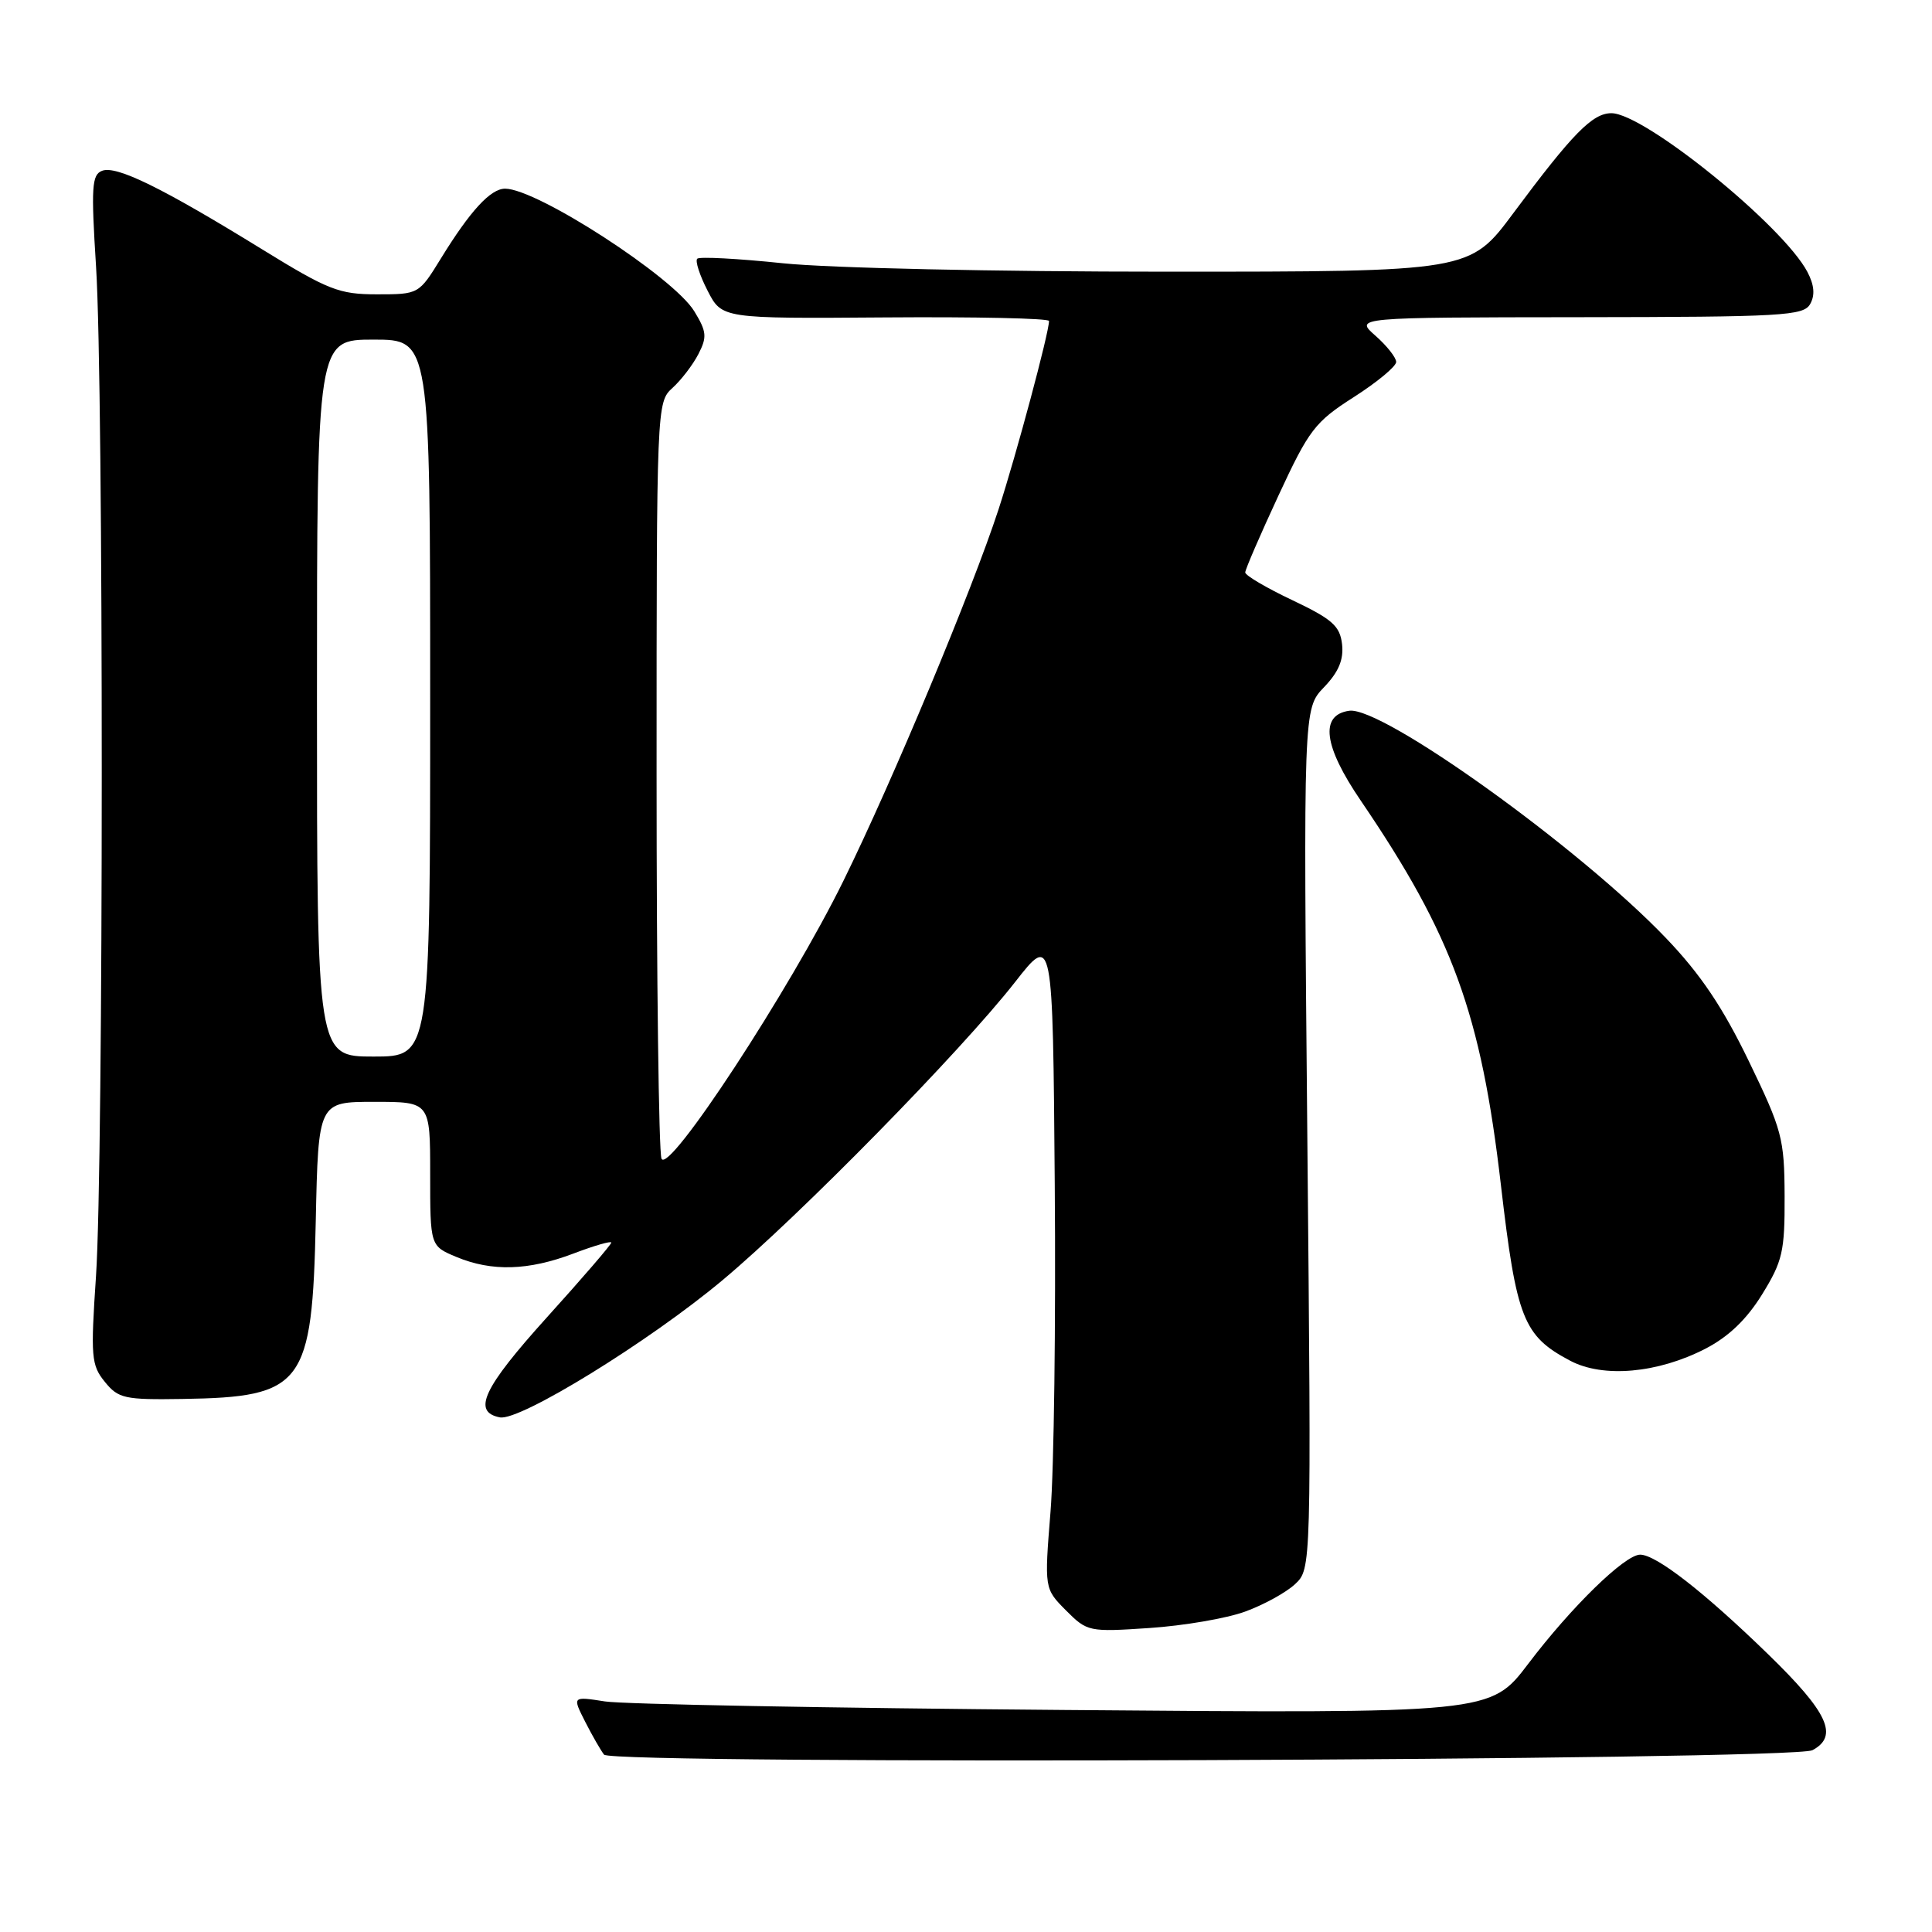 <?xml version="1.0" encoding="UTF-8" standalone="no"?>
<!DOCTYPE svg PUBLIC "-//W3C//DTD SVG 1.1//EN" "http://www.w3.org/Graphics/SVG/1.1/DTD/svg11.dtd" >
<svg xmlns="http://www.w3.org/2000/svg" xmlns:xlink="http://www.w3.org/1999/xlink" version="1.1" viewBox="0 0 256 256">
 <g >
 <path fill="currentColor"
d=" M 240.16 231.91 C 243.67 230.03 242.23 226.91 234.28 219.19 C 225.78 210.93 219.44 206.00 217.33 206.00 C 215.31 206.00 208.22 212.91 202.50 220.46 C 197.50 227.05 197.50 227.05 141.00 226.58 C 109.92 226.33 82.55 225.82 80.17 225.45 C 75.83 224.77 75.83 224.77 77.54 228.14 C 78.48 229.99 79.61 231.95 80.04 232.50 C 81.11 233.85 237.61 233.28 240.16 231.91 Z  M 164.97 213.55 C 167.43 212.66 170.41 211.02 171.60 209.91 C 173.76 207.88 173.76 207.88 173.23 150.90 C 172.70 93.92 172.70 93.92 175.43 91.07 C 177.38 89.04 178.06 87.41 177.83 85.36 C 177.55 82.94 176.53 82.04 171.25 79.53 C 167.81 77.90 165.00 76.25 165.00 75.85 C 165.00 75.46 166.98 70.88 169.40 65.67 C 173.45 56.94 174.23 55.91 179.40 52.61 C 182.48 50.64 185.00 48.55 185.00 47.96 C 185.00 47.38 183.76 45.81 182.25 44.48 C 179.50 42.06 179.50 42.06 209.20 42.03 C 236.22 42.00 238.99 41.85 239.86 40.28 C 240.52 39.11 240.40 37.76 239.49 36.03 C 236.25 29.88 217.87 15.00 213.52 15.00 C 211.01 15.00 208.38 17.68 200.52 28.25 C 194.76 36.00 194.76 36.00 154.63 36.00 C 131.88 36.00 109.82 35.52 103.71 34.88 C 97.77 34.26 92.68 33.99 92.39 34.28 C 92.09 34.57 92.71 36.48 93.76 38.52 C 95.66 42.22 95.66 42.22 117.33 42.06 C 129.25 41.97 139.00 42.18 139.00 42.53 C 139.00 44.09 134.67 60.25 132.31 67.50 C 128.81 78.21 118.28 103.46 111.77 116.69 C 104.67 131.14 88.52 155.79 87.65 153.52 C 87.29 152.59 87.00 129.67 87.00 102.57 C 87.00 53.78 87.02 53.29 89.10 51.41 C 90.26 50.36 91.81 48.34 92.54 46.92 C 93.71 44.66 93.64 43.94 92.00 41.25 C 89.26 36.73 71.15 25.00 66.93 25.00 C 65.00 25.00 62.30 27.94 58.42 34.25 C 55.50 38.99 55.49 39.00 49.95 39.00 C 44.92 39.00 43.50 38.44 34.64 32.98 C 21.47 24.87 15.42 21.90 13.53 22.63 C 12.16 23.15 12.06 24.78 12.73 35.37 C 13.74 51.21 13.73 154.12 12.72 169.10 C 12.00 179.78 12.09 180.89 13.89 183.10 C 15.68 185.31 16.50 185.49 24.17 185.37 C 40.22 185.12 41.37 183.57 41.84 161.80 C 42.18 146.00 42.18 146.00 49.59 146.00 C 57.00 146.00 57.00 146.00 57.00 155.55 C 57.00 165.10 57.00 165.10 60.47 166.55 C 65.17 168.51 70.00 168.37 75.99 166.10 C 78.75 165.05 81.00 164.40 81.00 164.65 C 81.00 164.91 77.15 169.38 72.43 174.60 C 64.02 183.92 62.53 187.09 66.24 187.81 C 68.89 188.32 86.01 177.77 95.75 169.62 C 105.96 161.08 127.32 139.31 134.51 130.12 C 139.50 123.74 139.50 123.74 139.76 156.92 C 139.91 175.17 139.66 194.69 139.20 200.30 C 138.38 210.50 138.38 210.50 141.25 213.39 C 144.06 216.21 144.29 216.26 152.31 215.72 C 156.81 215.42 162.51 214.45 164.97 213.55 Z  M 225.96 178.72 C 229.04 177.13 231.44 174.83 233.49 171.51 C 236.20 167.12 236.50 165.83 236.47 158.49 C 236.44 150.85 236.14 149.73 231.72 140.59 C 228.27 133.46 225.32 129.07 220.75 124.30 C 209.33 112.35 183.14 93.56 178.78 94.18 C 174.85 94.73 175.37 98.84 180.29 106.06 C 192.48 123.97 196.24 134.29 198.88 157.04 C 200.94 174.74 201.84 177.02 208.07 180.31 C 212.44 182.61 219.64 181.97 225.96 178.72 Z  M 42.00 92.50 C 42.00 45.00 42.00 45.00 49.50 45.00 C 57.00 45.00 57.00 45.00 57.00 92.50 C 57.00 140.00 57.00 140.00 49.50 140.00 C 42.00 140.00 42.00 140.00 42.00 92.50 Z "/>
</g>
</svg>